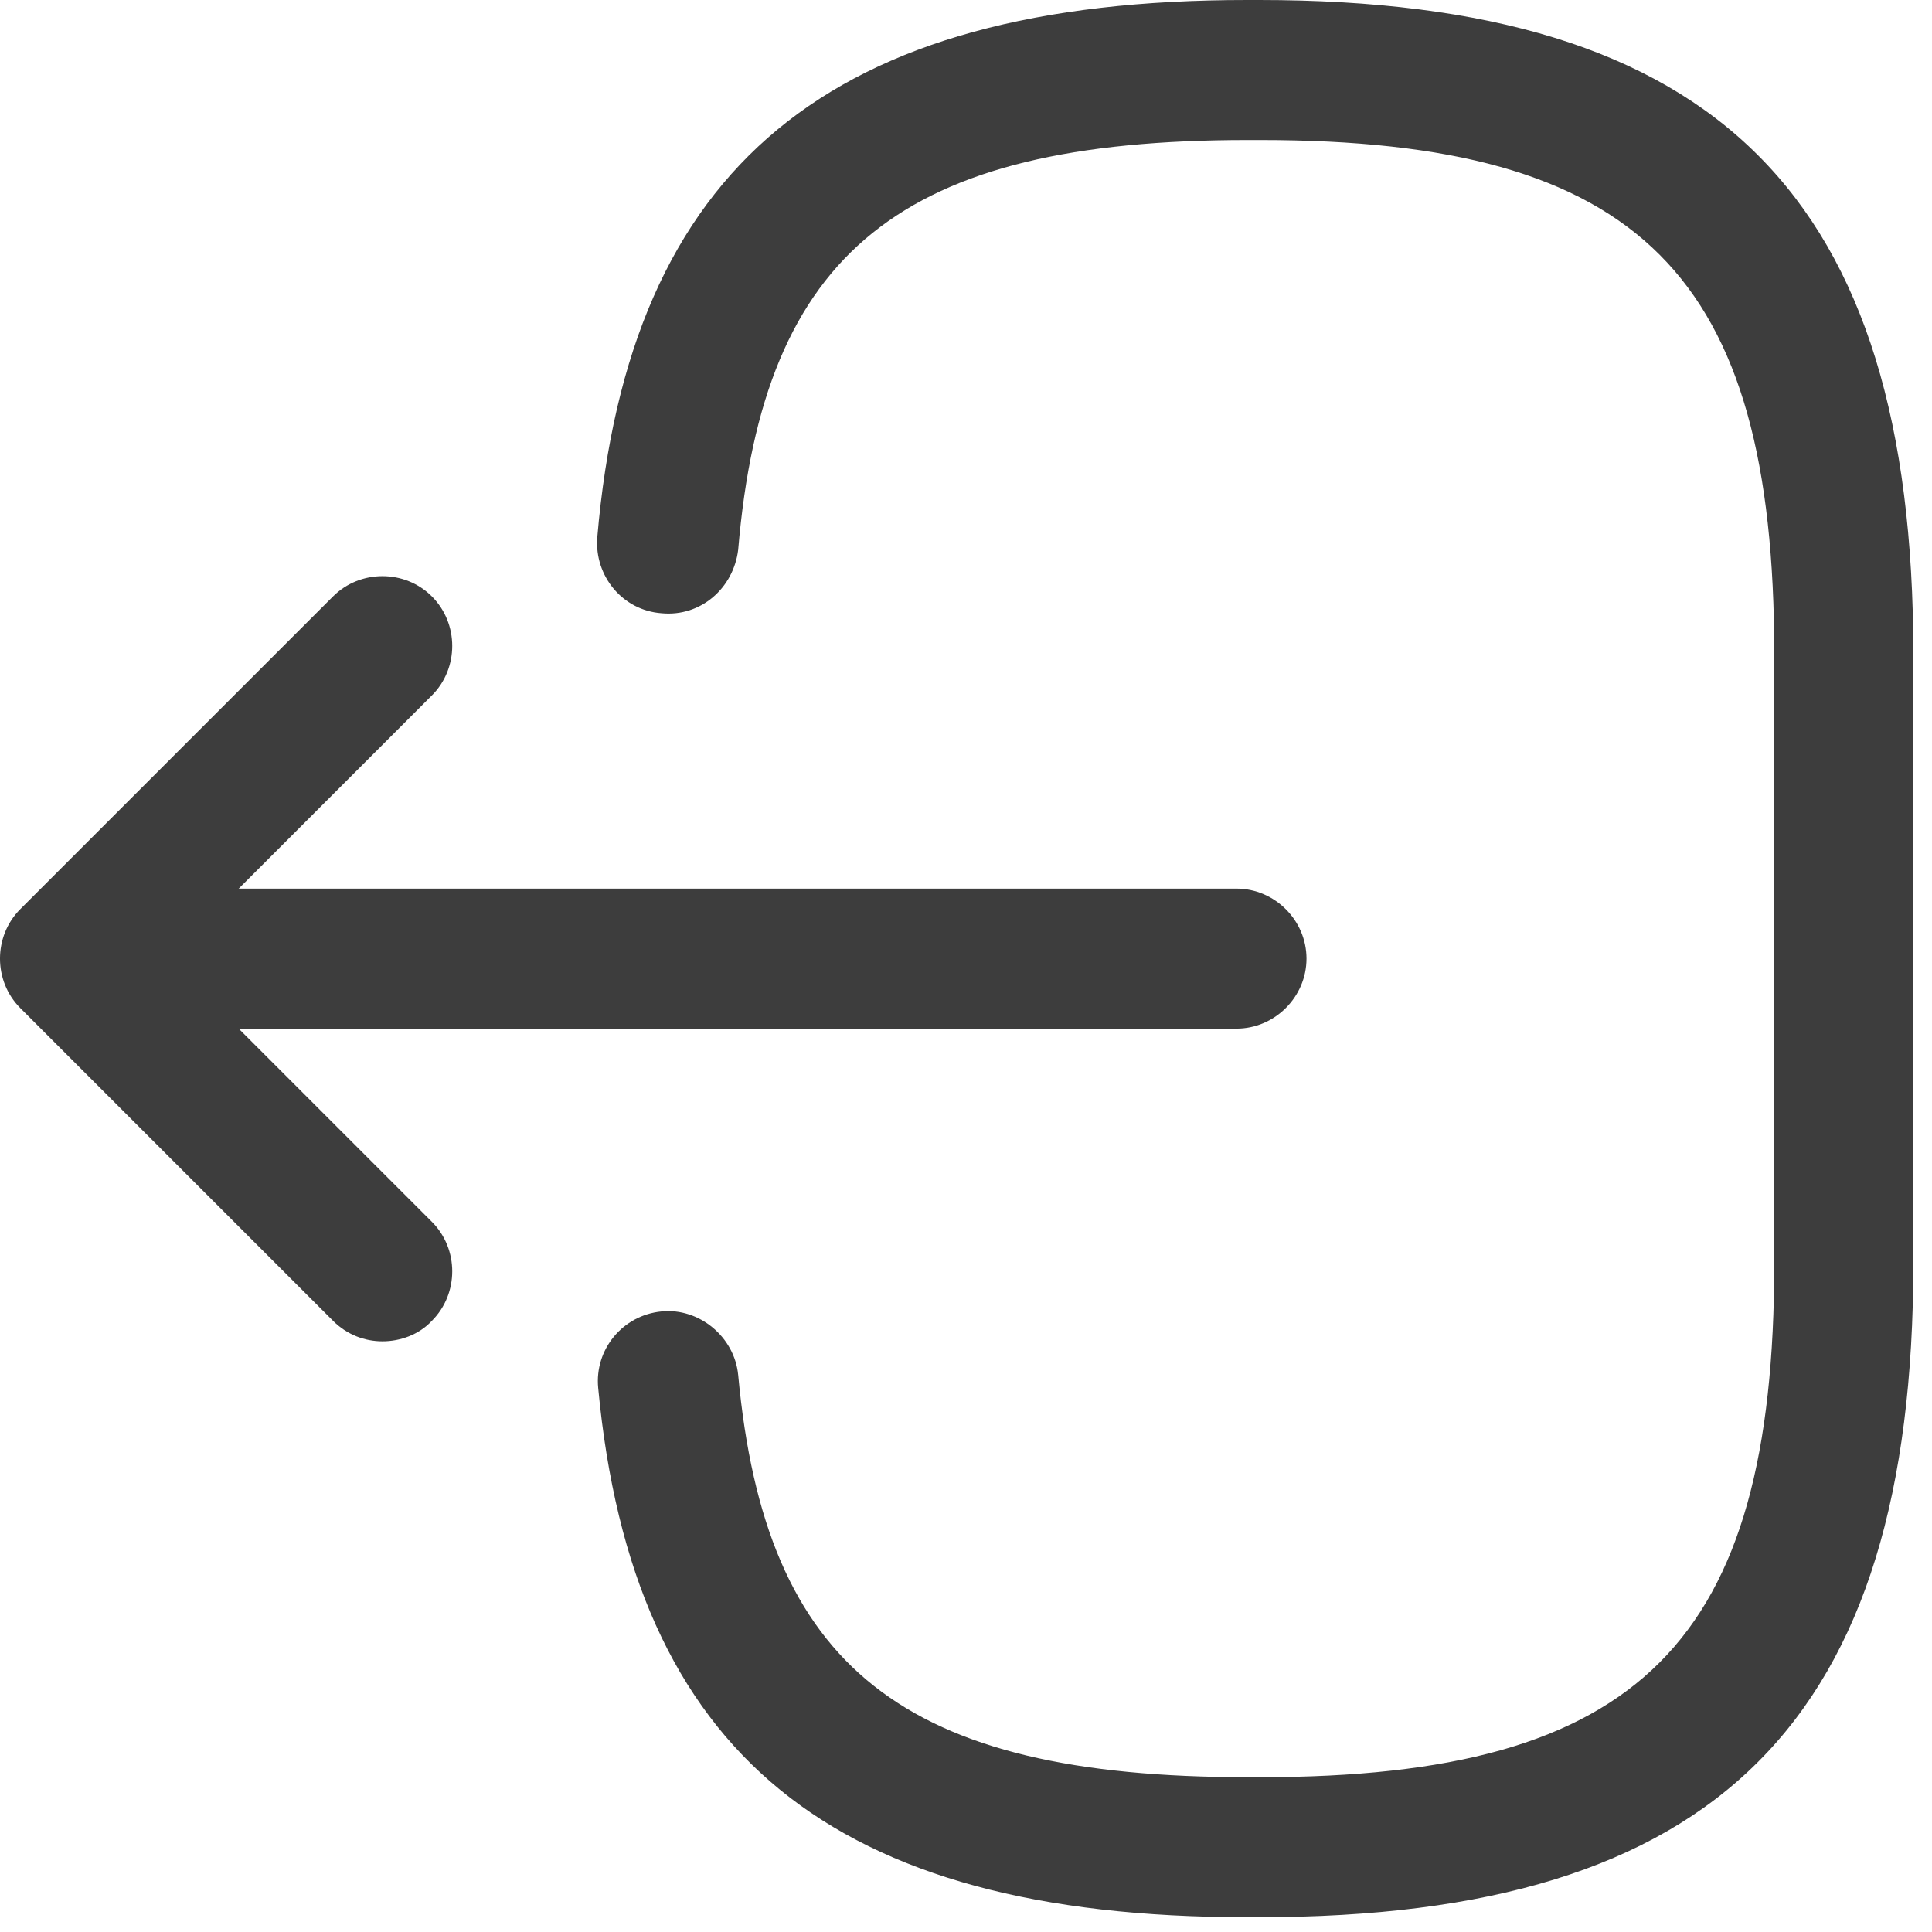 <svg width="87" height="87" viewBox="0 0 87 87" fill="none" xmlns="http://www.w3.org/2000/svg">
<path d="M56.695 86.334H56.149C37.487 86.334 28.492 78.979 26.937 62.502C26.768 60.779 28.029 59.224 29.795 59.055C31.476 58.887 33.073 60.19 33.241 61.914C34.46 75.112 40.681 80.029 56.191 80.029H56.737C73.845 80.029 79.897 73.977 79.897 56.87V29.465C79.897 12.357 73.845 6.305 56.737 6.305H56.191C40.597 6.305 34.376 11.307 33.241 24.757C33.031 26.48 31.56 27.783 29.795 27.615C28.029 27.489 26.768 25.934 26.895 24.211C28.324 7.482 37.361 0 56.149 0H56.695C77.333 0 86.16 8.827 86.16 29.465V56.87C86.16 77.507 77.333 86.334 56.695 86.334Z" fill="#3D3D3D"/>
<path d="M55.681 46.32H7.848C6.125 46.32 4.696 44.891 4.696 43.167C4.696 41.444 6.125 40.015 7.848 40.015H55.681C57.404 40.015 58.833 41.444 58.833 43.167C58.833 44.891 57.404 46.32 55.681 46.32Z" fill="#3D3D3D"/>
<path d="M17.223 60.401C16.424 60.401 15.626 60.107 14.995 59.476L0.914 45.395C-0.305 44.176 -0.305 42.159 0.914 40.94L14.995 26.859C16.214 25.64 18.232 25.64 19.45 26.859C20.669 28.078 20.669 30.096 19.45 31.314L7.597 43.168L19.45 55.021C20.669 56.24 20.669 58.257 19.45 59.476C18.862 60.107 18.021 60.401 17.223 60.401Z" fill="#3D3D3D"/>
</svg>
